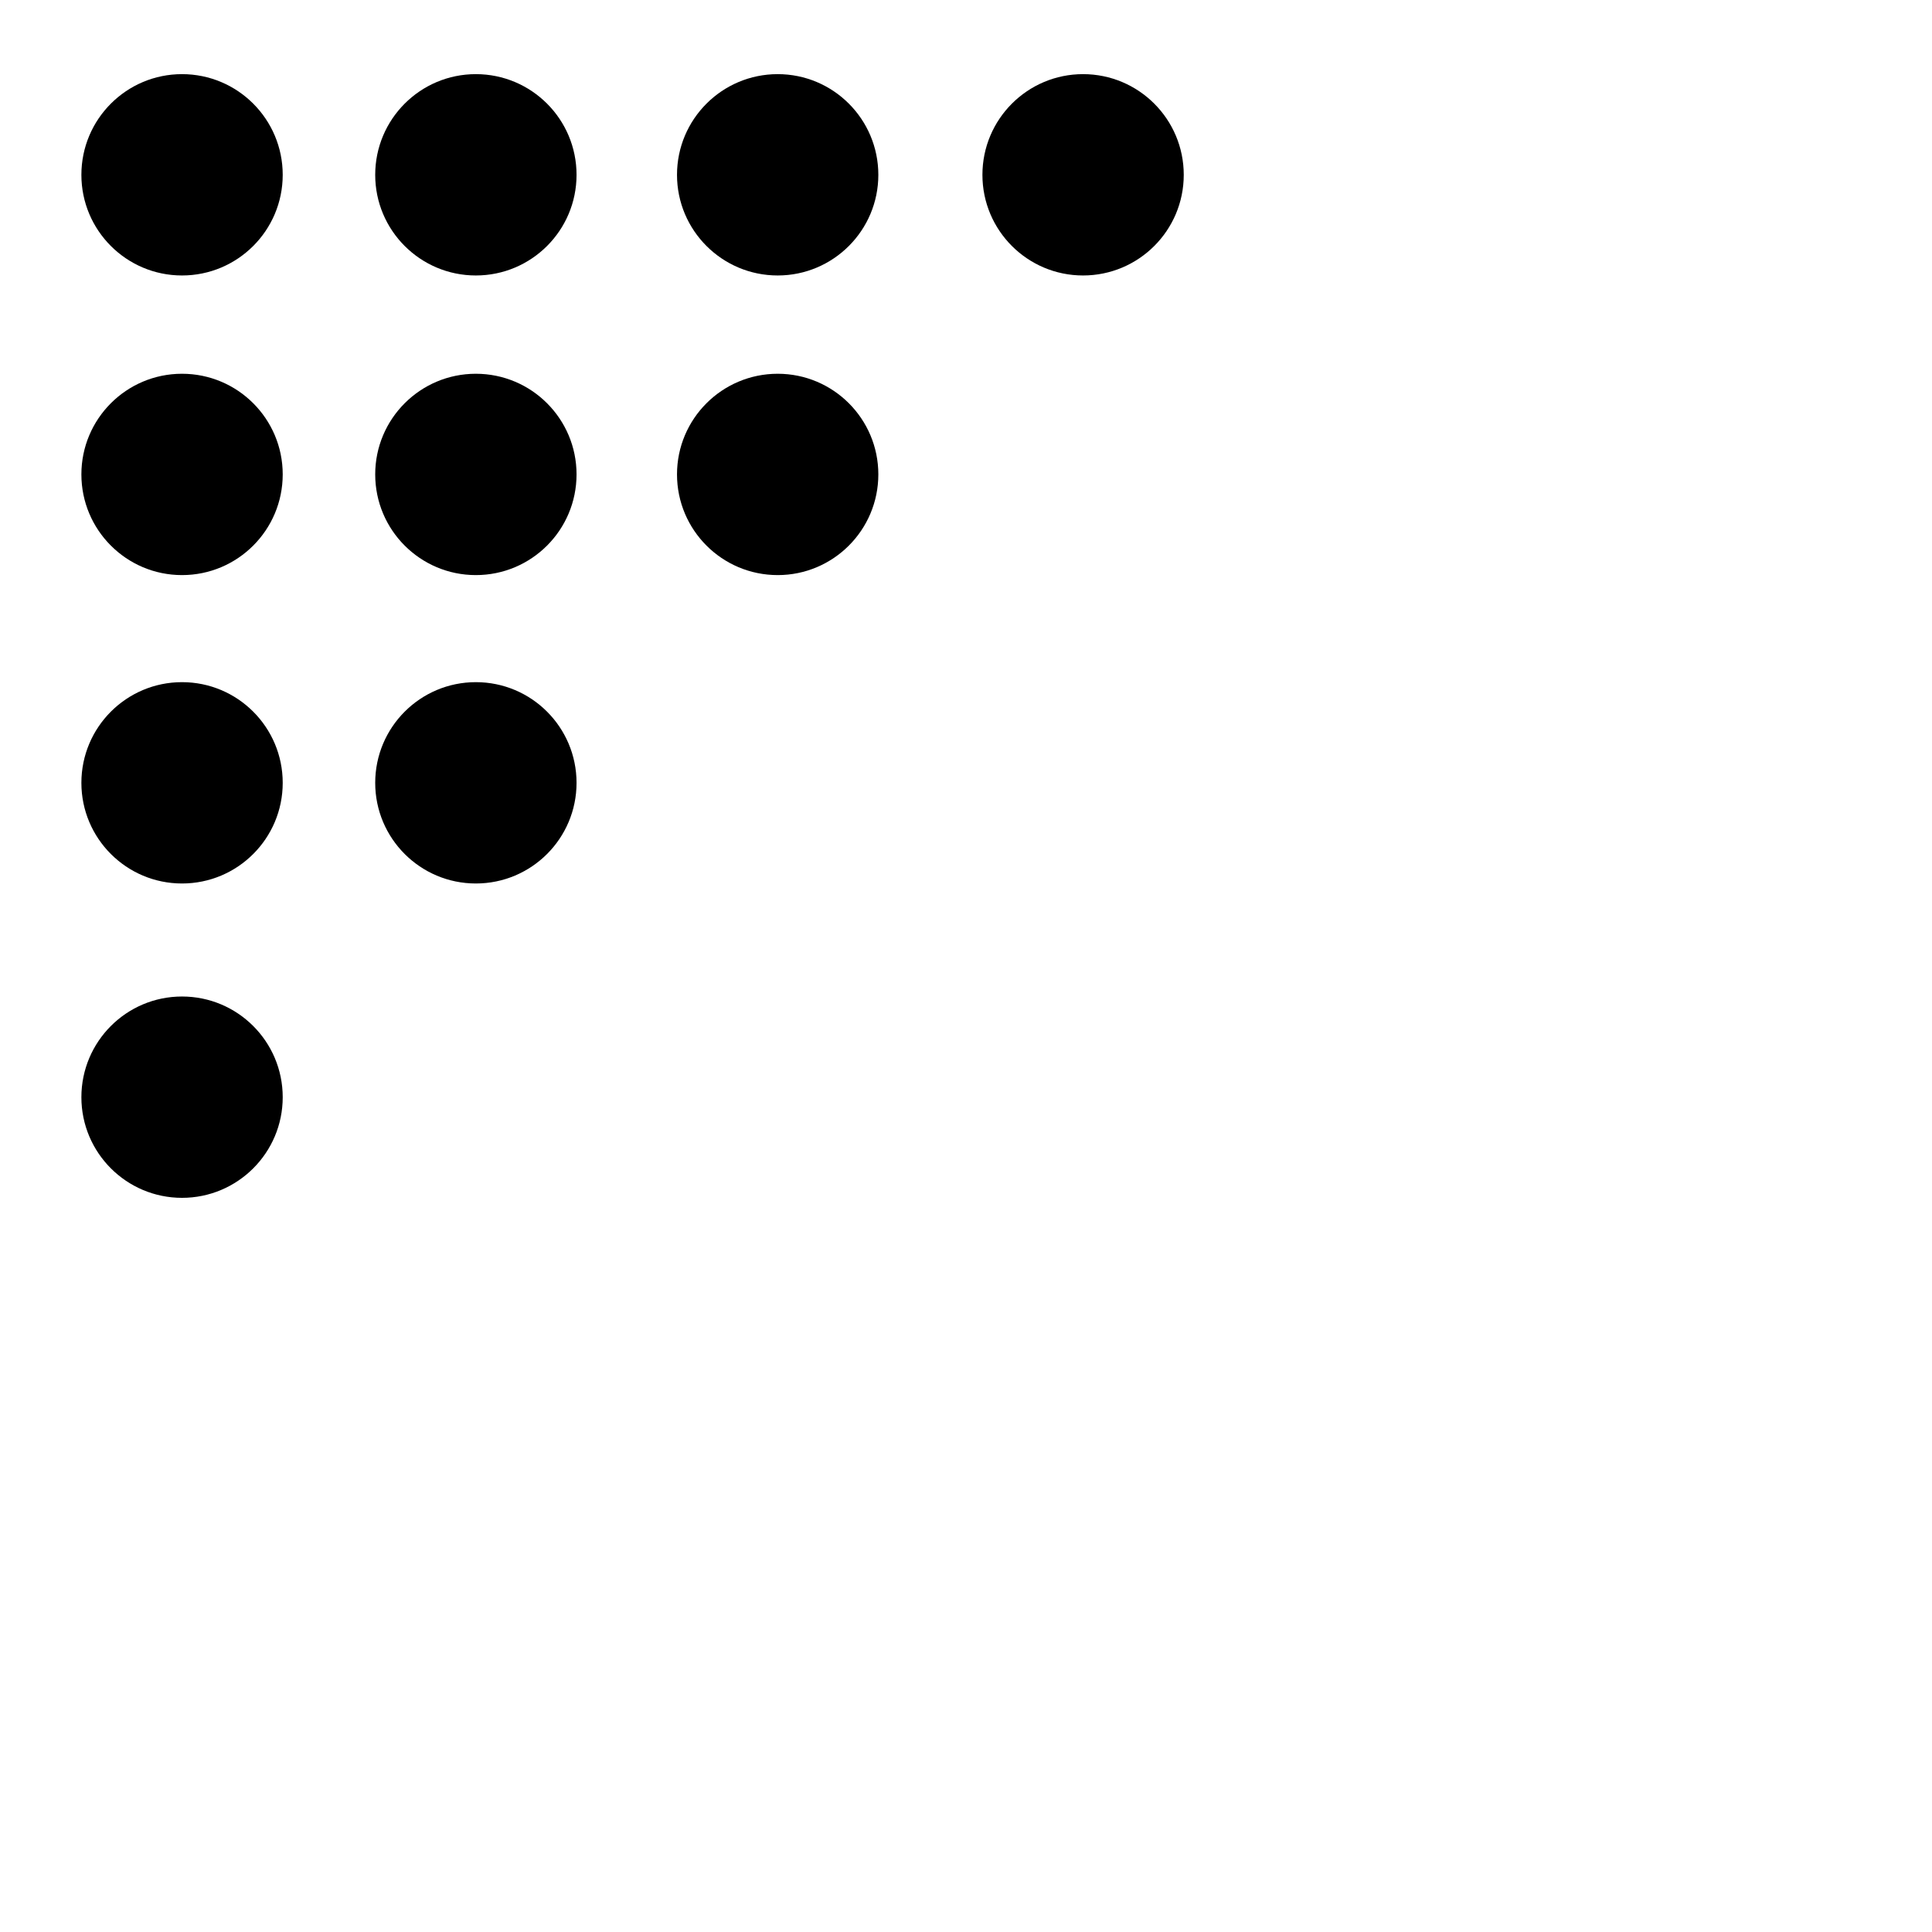 <svg width="24" height="24" viewBox="0 0 24 24" fill="none" xmlns="http://www.w3.org/2000/svg">
<path d="M5.911 8.474C5.221 8.474 4.661 9.034 4.661 9.725C4.661 10.415 5.221 10.975 5.911 10.975C6.602 10.975 7.162 10.415 7.162 9.725C7.162 9.034 6.602 8.474 5.911 8.474Z" fill="black"/>
<path d="M5.911 4.643C5.221 4.643 4.661 5.203 4.661 5.893C4.661 6.584 5.221 7.144 5.911 7.144C6.602 7.144 7.162 6.584 7.162 5.893C7.162 5.203 6.602 4.643 5.911 4.643Z" fill="black"/>
<path d="M5.911 0.921C5.221 0.921 4.661 1.481 4.661 2.172C4.661 2.862 5.221 3.422 5.911 3.422C6.602 3.422 7.162 2.862 7.162 2.172C7.162 1.481 6.602 0.921 5.911 0.921Z" fill="black"/>
<path d="M9.661 4.643C8.97 4.643 8.41 5.203 8.41 5.893C8.41 6.584 8.97 7.144 9.661 7.144C10.351 7.144 10.911 6.584 10.911 5.893C10.911 5.203 10.351 4.643 9.661 4.643Z" fill="black"/>
<path d="M9.661 0.921C8.97 0.921 8.41 1.481 8.41 2.172C8.41 2.862 8.97 3.422 9.661 3.422C10.351 3.422 10.911 2.862 10.911 2.172C10.911 1.481 10.351 0.921 9.661 0.921Z" fill="black"/>
<path d="M13.454 0.921C12.764 0.921 12.204 1.481 12.204 2.172C12.204 2.862 12.764 3.422 13.454 3.422C14.145 3.422 14.705 2.862 14.705 2.172C14.705 1.481 14.145 0.921 13.454 0.921Z" fill="black"/>
<path d="M2.261 8.474C1.571 8.474 1.011 9.034 1.011 9.725C1.011 10.415 1.571 10.975 2.261 10.975C2.952 10.975 3.512 10.415 3.512 9.725C3.512 9.034 2.952 8.474 2.261 8.474Z" fill="black"/>
<path d="M2.261 12.379C1.571 12.379 1.011 12.939 1.011 13.63C1.011 14.32 1.571 14.88 2.261 14.88C2.952 14.88 3.512 14.32 3.512 13.63C3.512 12.939 2.952 12.379 2.261 12.379Z" fill="black"/>
<path d="M2.261 4.643C1.571 4.643 1.011 5.203 1.011 5.893C1.011 6.584 1.571 7.144 2.261 7.144C2.952 7.144 3.512 6.584 3.512 5.893C3.512 5.203 2.952 4.643 2.261 4.643Z" fill="black"/>
<path d="M2.261 0.921C1.571 0.921 1.011 1.481 1.011 2.172C1.011 2.862 1.571 3.422 2.261 3.422C2.952 3.422 3.512 2.862 3.512 2.172C3.512 1.481 2.952 0.921 2.261 0.921Z" fill="black"/>
</svg>
